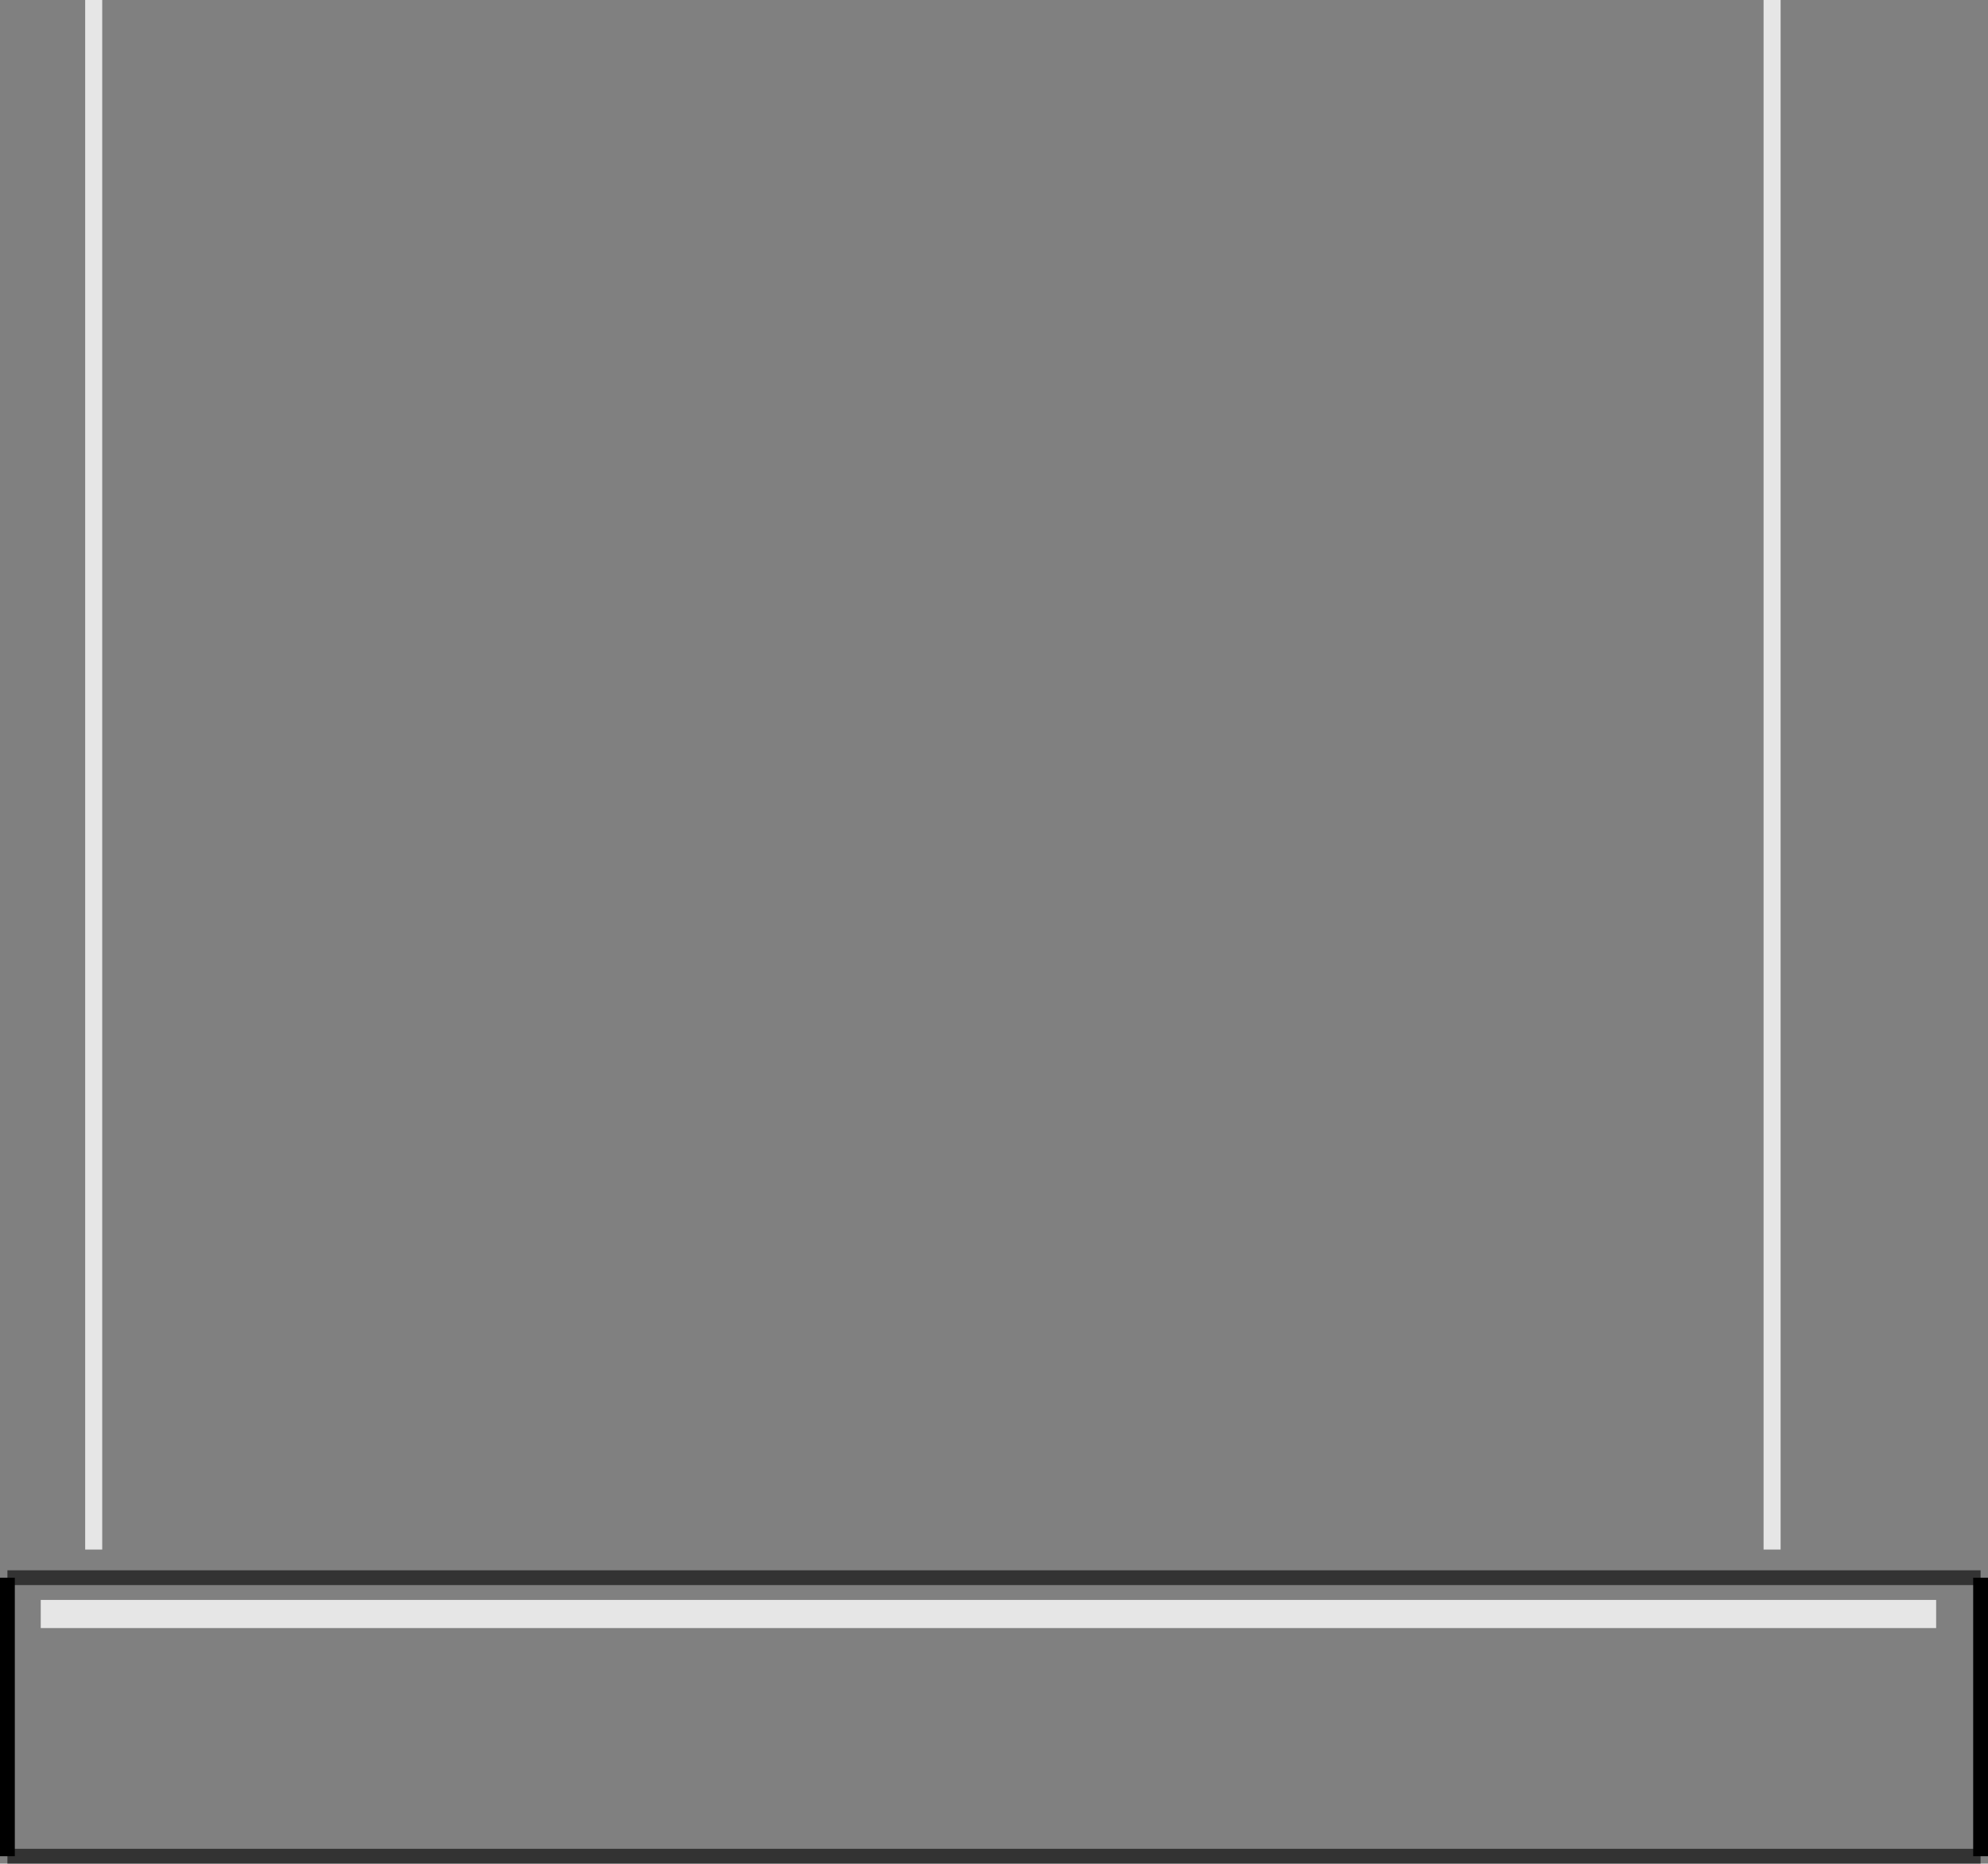 <?xml version="1.0" encoding="UTF-8" standalone="no"?>
<svg xmlns:xlink="http://www.w3.org/1999/xlink" height="125.8px" width="134.2px" xmlns="http://www.w3.org/2000/svg">
  <rect width="100%" height="100%" fill="#808080" stroke="none"/>
  <g transform="matrix(1.0, 0.0, 0.0, 1.0, 66.9, 69.95)">
    <path d="M66.8 36.55 L66.8 55.35 -66.4 55.35 -66.4 36.55 66.8 36.55" fill="#ffffff" fill-opacity="0.0" fill-rule="evenodd" stroke="none"/>
    <path d="M66.8 36.55 L66.8 55.35 M-66.4 55.35 L-66.4 36.55" fill="none" stroke="#000000" stroke-linecap="butt" stroke-linejoin="miter-clip" stroke-miterlimit="4.0" stroke-width="1.0"/>
    <path d="M66.8 55.35 L-66.4 55.35 M-66.4 36.55 L66.8 36.55 Z" fill="none" stroke="#000000" stroke-linecap="butt" stroke-linejoin="miter-clip" stroke-miterlimit="4.0" stroke-opacity="0.6" stroke-width="1.0"/>
    <path d="M53.3 -69.95 L53.3 34.65 52.15 34.65 52.15 -69.95 53.3 -69.95 M63.8 39.95 L-64.15 39.95 -64.15 38.05 63.8 38.05 63.8 39.95 M-60.0 -69.95 L-60.0 34.65 -61.15 34.65 -61.15 -69.95 -60.0 -69.95" fill="#ffffff" fill-opacity="0.8" fill-rule="evenodd" stroke="none"/>
  </g>
</svg>
